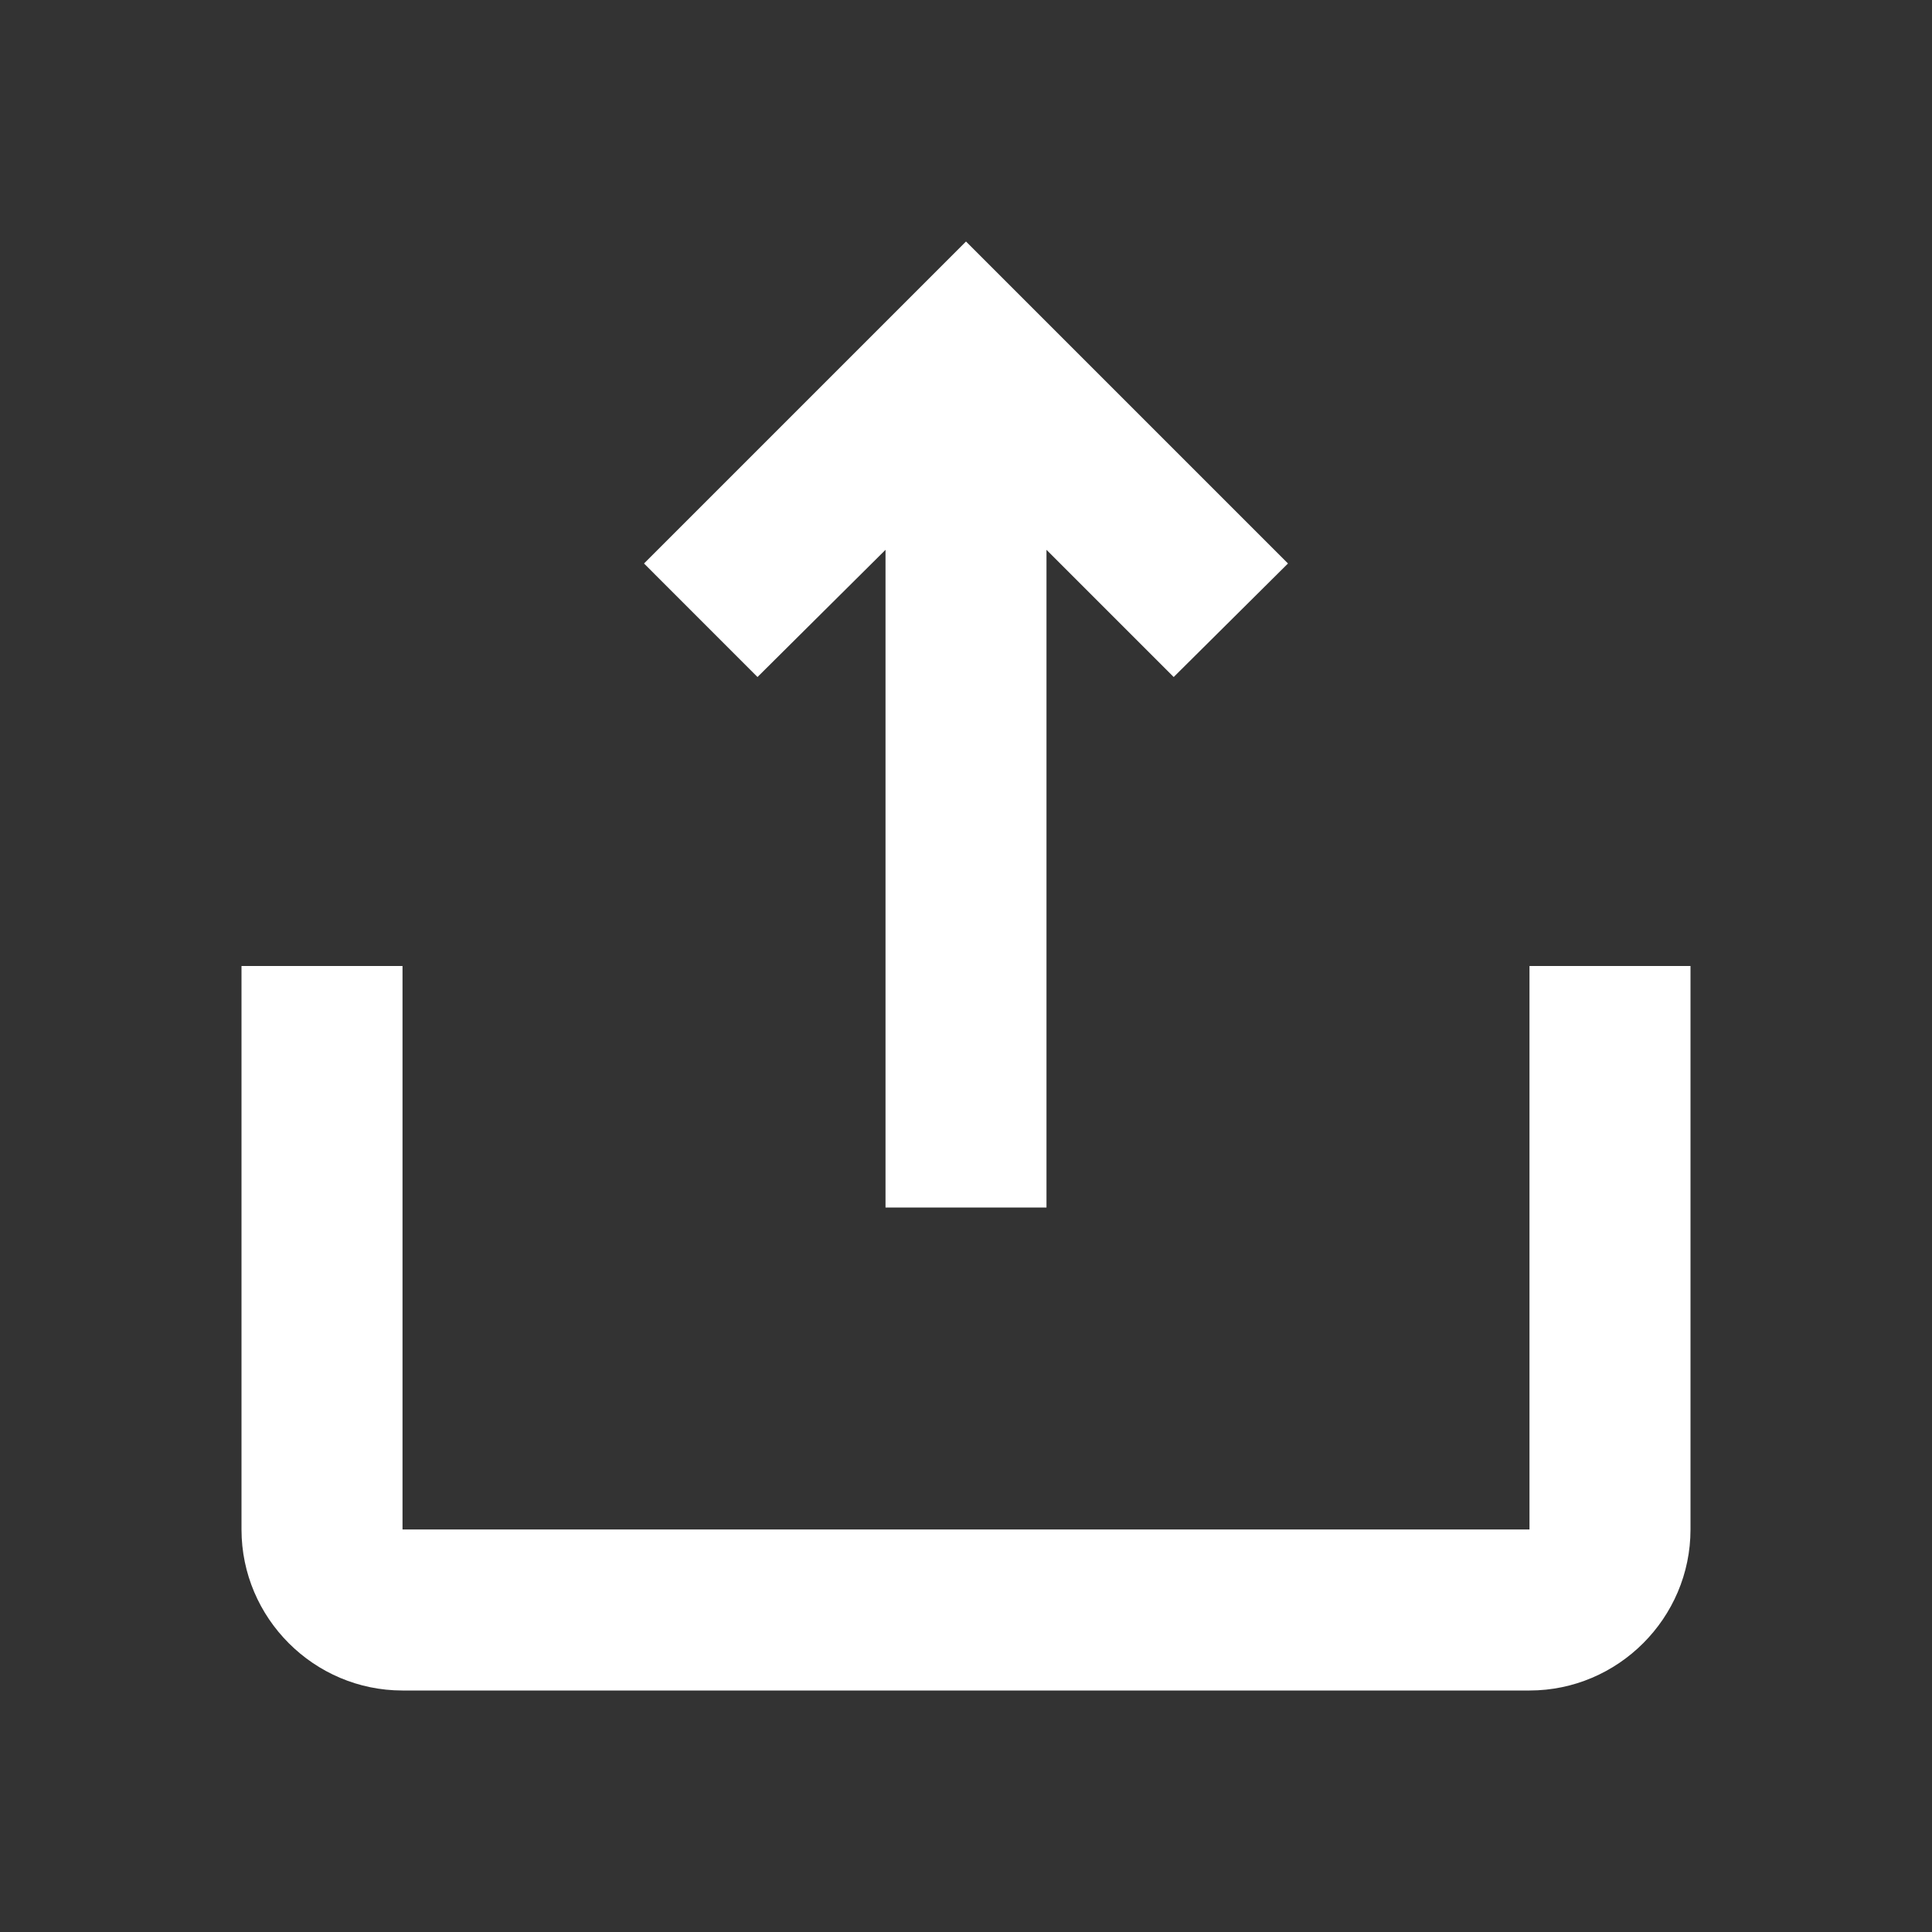 <svg width="50" height="50" viewBox="0 0 50 50" fill="none" xmlns="http://www.w3.org/2000/svg">
<rect x="0" y="0" width="50" height="50" fill="#333333" stroke="none"/>
<path d="M16.667 14.583L19.604 17.521L22.917 14.229L22.917 31.25H27.083L27.083 14.229L30.375 17.521L33.333 14.583L25 6.25L16.667 14.583ZM10.417 39.583V25H6.25L6.25 39.583C6.25 41.875 8.125 43.75 10.417 43.75H39.583C41.875 43.75 43.75 41.875 43.75 39.583V25H39.583V39.583H10.417Z" fill="white"/>
</svg>
